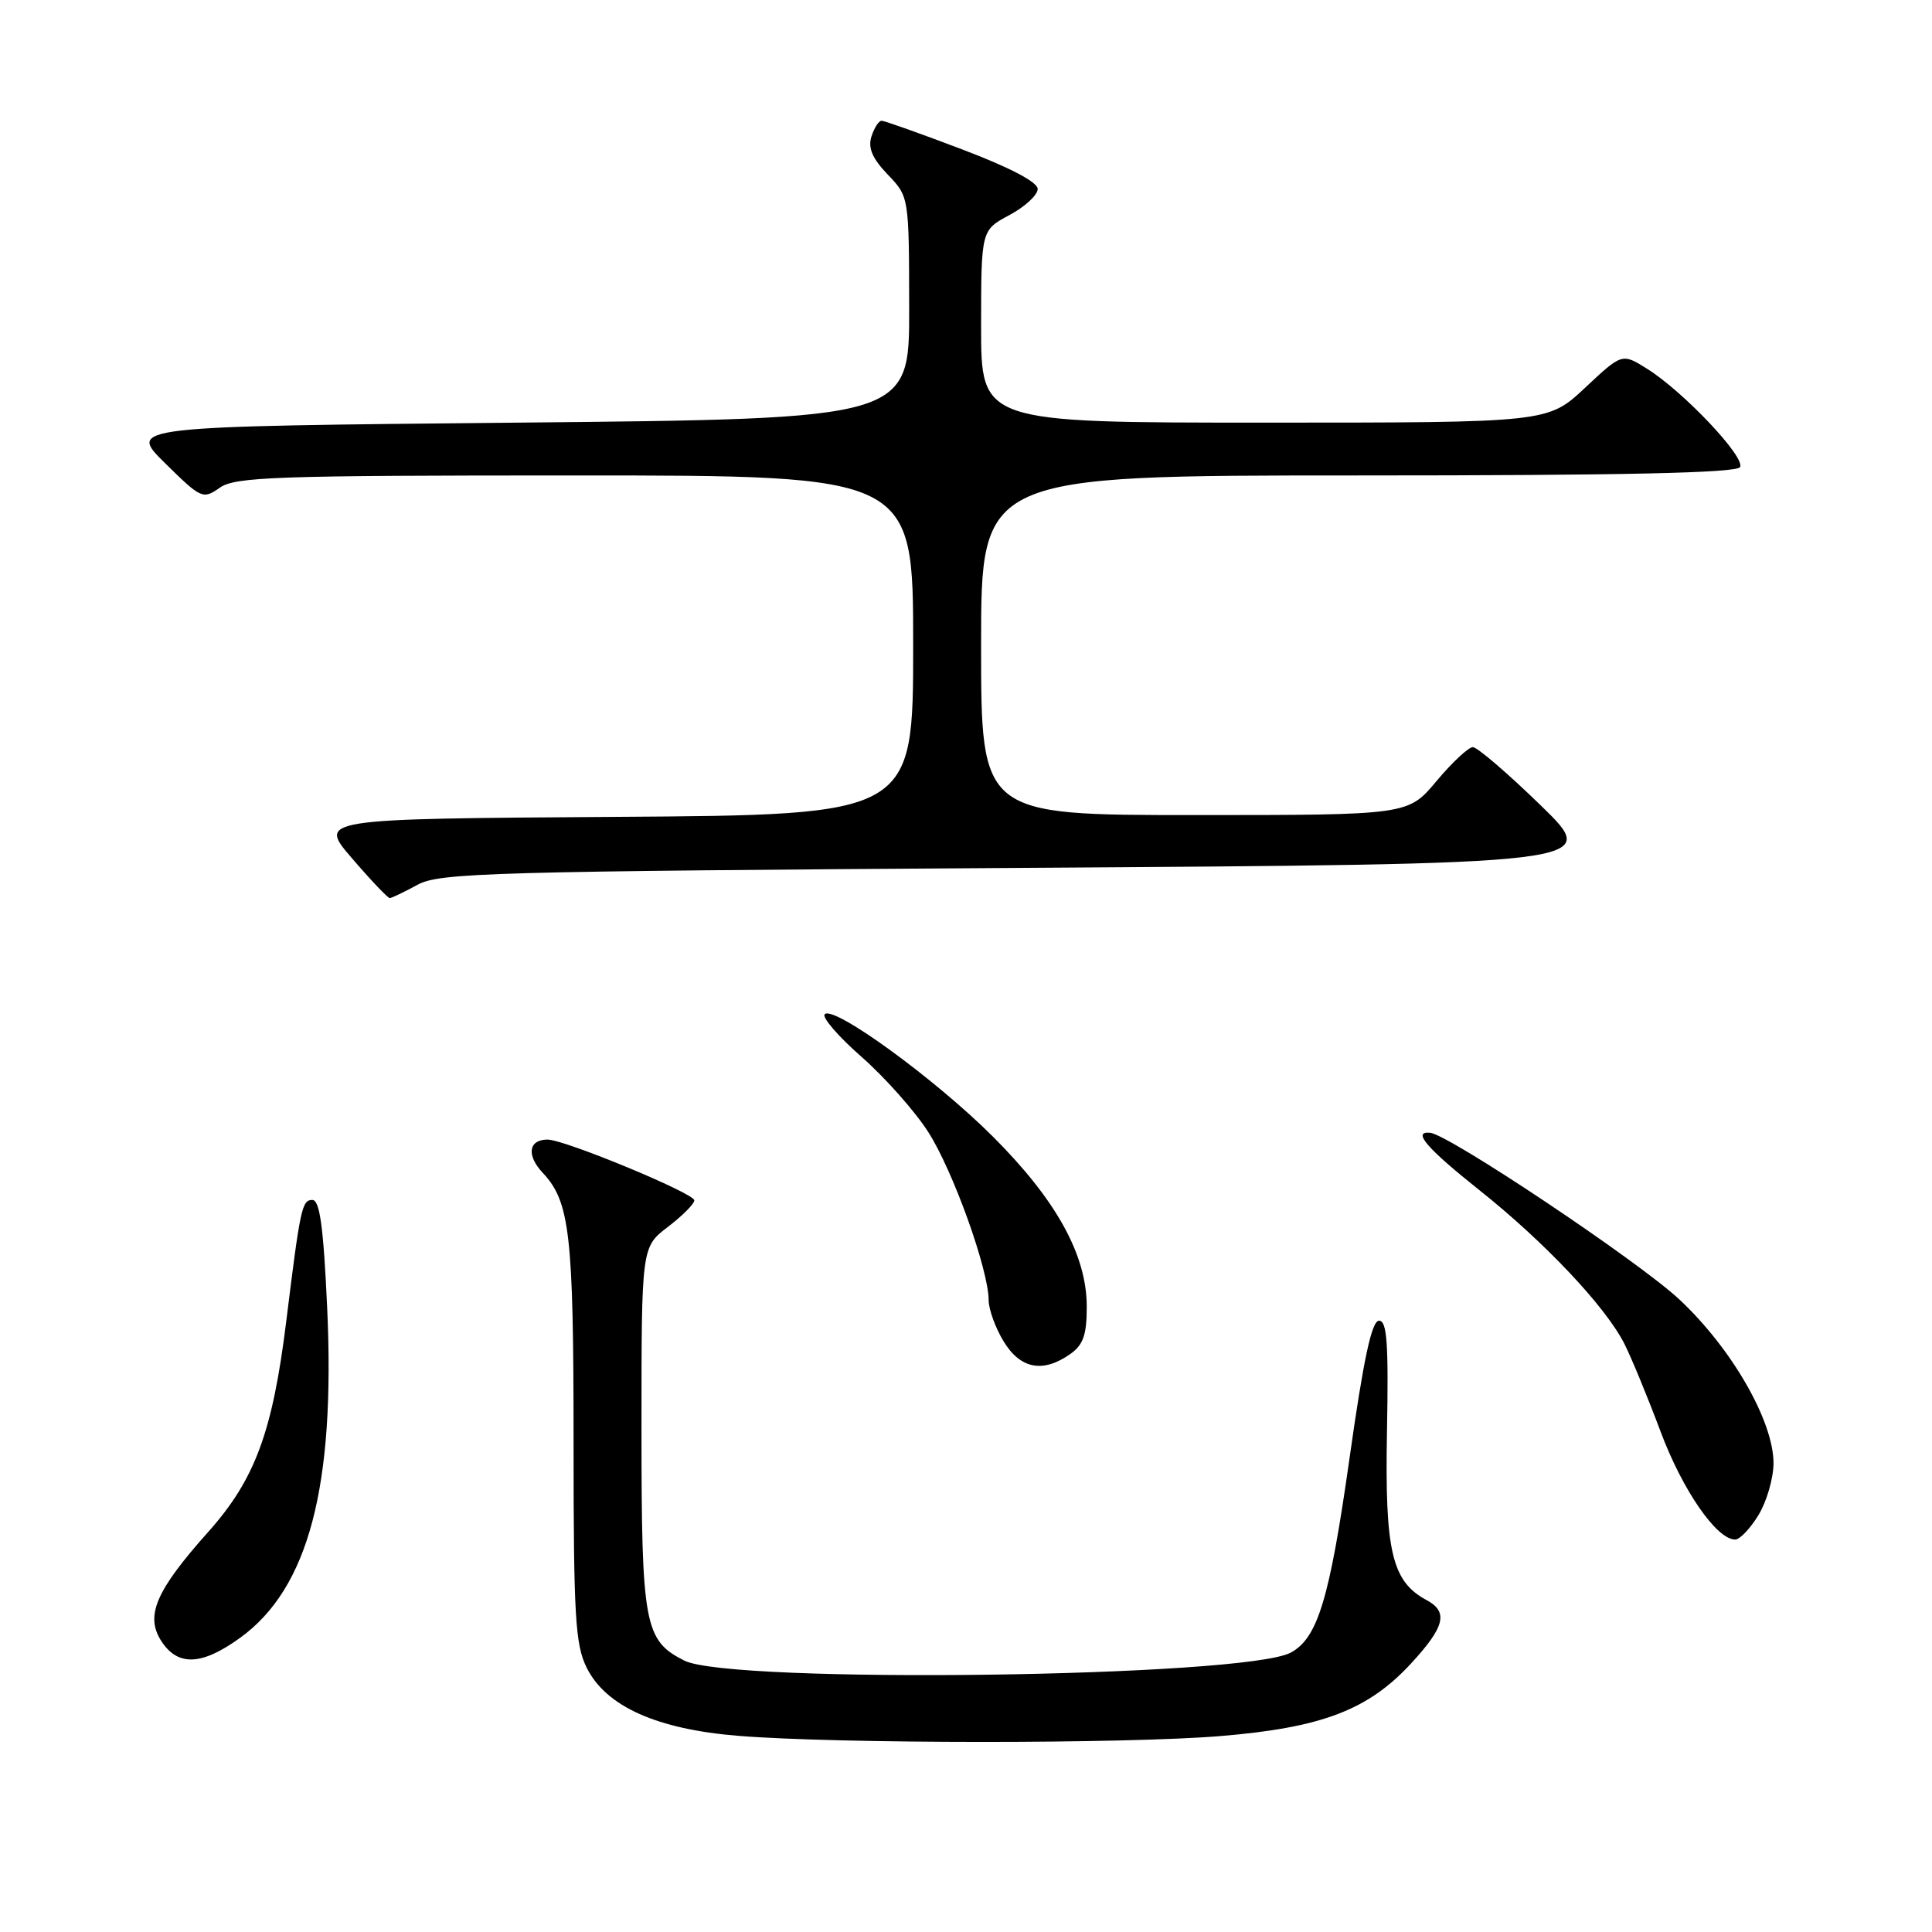 <?xml version="1.0" encoding="UTF-8" standalone="no"?>
<!DOCTYPE svg PUBLIC "-//W3C//DTD SVG 1.1//EN" "http://www.w3.org/Graphics/SVG/1.1/DTD/svg11.dtd" >
<svg xmlns="http://www.w3.org/2000/svg" xmlns:xlink="http://www.w3.org/1999/xlink" version="1.1" viewBox="0 0 256 256">
 <g >
 <path fill="currentColor"
d=" M 161.68 230.04 C 175.15 228.93 181.28 226.59 186.98 220.41 C 191.47 215.54 191.94 213.57 189.01 212.01 C 184.43 209.55 183.49 205.55 183.78 189.75 C 184.00 177.99 183.79 175.00 182.73 175.00 C 181.76 175.00 180.68 180.03 178.80 193.35 C 176.18 211.85 174.60 217.07 171.03 218.98 C 164.92 222.26 96.84 223.15 90.68 220.04 C 85.37 217.36 85.00 215.32 85.00 189.17 C 85.00 165.24 85.00 165.24 88.50 162.57 C 90.42 161.10 92.00 159.52 92.00 159.05 C 92.00 158.12 74.82 151.00 72.55 151.00 C 70.03 151.00 69.73 153.08 71.92 155.41 C 75.51 159.23 76.00 163.53 76.00 190.99 C 76.00 214.23 76.22 217.93 77.75 221.00 C 80.31 226.12 87.05 229.14 97.86 230.01 C 110.98 231.07 149.09 231.08 161.68 230.04 Z  M 31.83 217.01 C 40.89 210.45 44.45 196.94 43.35 173.25 C 42.86 162.54 42.37 159.00 41.39 159.00 C 40.01 159.00 39.79 160.04 37.94 175.00 C 36.12 189.75 33.80 196.03 27.59 202.99 C 20.61 210.81 19.20 214.12 21.40 217.49 C 23.59 220.83 26.75 220.69 31.83 217.01 Z  M 233.01 200.75 C 234.10 198.96 234.99 195.88 235.00 193.89 C 235.00 188.29 229.46 178.66 222.51 172.17 C 217.07 167.10 192.02 150.35 189.50 150.10 C 187.08 149.86 189.02 152.12 196.00 157.68 C 204.68 164.58 212.74 173.13 215.24 178.06 C 216.19 179.95 218.35 185.19 220.04 189.70 C 222.94 197.46 227.46 204.00 229.92 204.00 C 230.53 204.00 231.92 202.54 233.01 200.75 Z  M 141.78 179.44 C 143.54 178.21 144.00 176.91 144.00 173.14 C 144.00 166.30 139.98 159.01 131.56 150.60 C 123.92 142.97 110.48 133.19 109.28 134.39 C 108.88 134.79 111.07 137.33 114.16 140.04 C 117.24 142.75 121.22 147.22 122.99 149.99 C 126.27 155.09 131.00 168.26 131.00 172.29 C 131.01 173.50 131.90 175.96 132.99 177.75 C 135.21 181.39 138.18 181.96 141.78 179.44 Z  M 55.30 117.25 C 58.25 115.64 64.61 115.46 135.33 115.00 C 212.16 114.50 212.16 114.50 204.19 106.75 C 199.81 102.49 195.75 99.00 195.16 99.00 C 194.58 99.00 192.41 101.03 190.34 103.50 C 186.58 108.00 186.58 108.00 158.29 108.00 C 130.00 108.00 130.00 108.00 130.00 85.50 C 130.00 63.00 130.00 63.00 179.94 63.00 C 215.06 63.00 230.08 62.67 230.56 61.90 C 231.34 60.63 223.03 51.84 218.21 48.84 C 214.93 46.79 214.93 46.79 210.01 51.40 C 205.09 56.00 205.09 56.00 167.54 56.00 C 130.00 56.00 130.00 56.00 130.00 43.25 C 130.01 30.50 130.01 30.50 133.75 28.50 C 135.81 27.40 137.50 25.84 137.50 25.04 C 137.50 24.13 133.83 22.20 127.50 19.80 C 122.00 17.71 117.19 16.00 116.82 16.00 C 116.44 16.00 115.84 16.94 115.47 18.09 C 114.99 19.61 115.59 21.00 117.63 23.13 C 120.45 26.07 120.45 26.07 120.47 40.79 C 120.50 55.50 120.50 55.50 68.71 56.00 C 16.92 56.50 16.92 56.50 21.87 61.37 C 26.67 66.10 26.88 66.19 29.13 64.62 C 31.18 63.18 36.55 63.00 76.22 63.00 C 121.00 63.00 121.00 63.00 121.00 85.49 C 121.00 107.98 121.00 107.98 81.57 108.24 C 42.13 108.50 42.13 108.50 46.66 113.75 C 49.14 116.64 51.39 119.00 51.64 119.00 C 51.89 119.00 53.54 118.21 55.30 117.25 Z "/>
</g>
</svg>